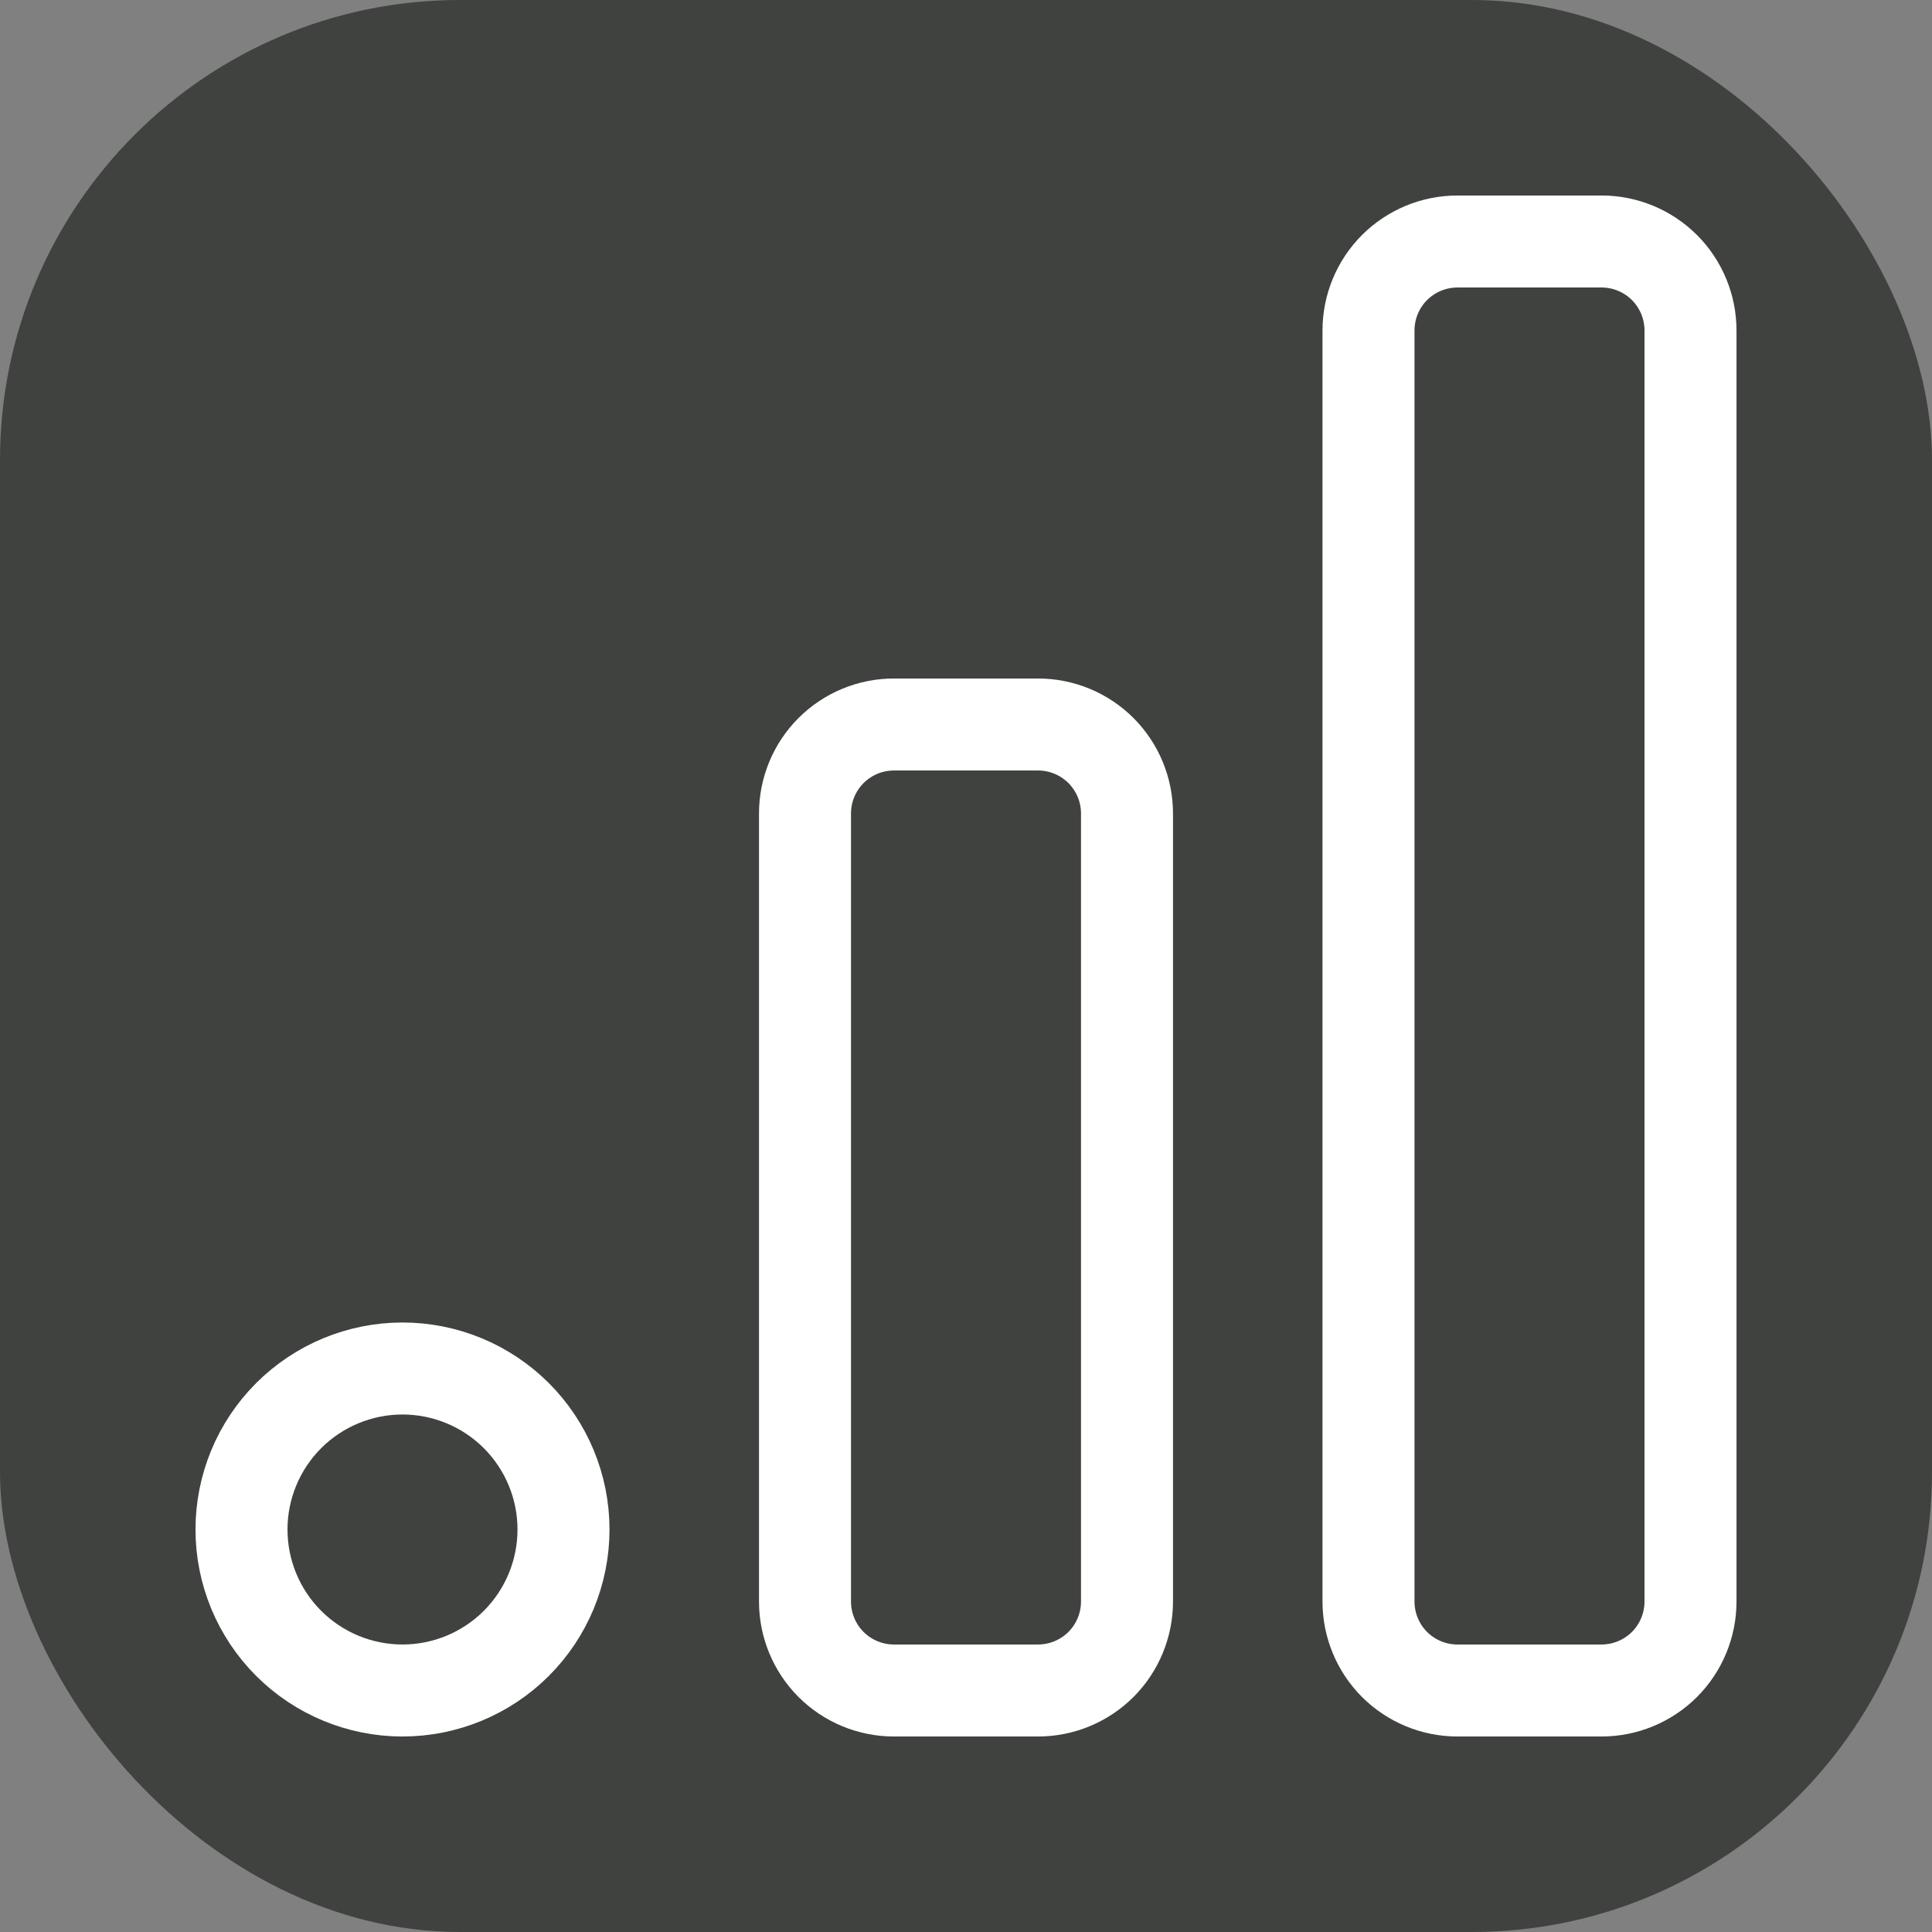 <svg width="42" height="42" viewBox="0 0 42 42" fill="none" xmlns="http://www.w3.org/2000/svg">
<rect x="0" y="0" width="42" height="42" fill="#808080" stroke="none"/>
<g clip-path="url(#clip0_1092_249)">
<rect width="42" height="42" rx="10" fill="#40423F"/>
<path d="M17.5 17.684C17.5 17.43 17.55 17.178 17.647 16.944C17.744 16.709 17.887 16.496 18.066 16.316C18.246 16.137 18.459 15.994 18.694 15.897C18.928 15.8 19.18 15.75 19.434 15.75H22.566C22.82 15.75 23.072 15.8 23.306 15.897C23.541 15.994 23.754 16.137 23.934 16.316C24.113 16.496 24.256 16.709 24.353 16.944C24.45 17.178 24.5 17.43 24.5 17.684V34.816C24.5 35.329 24.296 35.821 23.934 36.184C23.571 36.546 23.079 36.75 22.566 36.75H19.434C18.921 36.75 18.429 36.546 18.066 36.184C17.704 35.821 17.5 35.329 17.5 34.816V17.684Z" stroke="white" stroke-width="2" stroke-linecap="round" stroke-linejoin="round"/>
<path d="M29.75 7.184C29.75 6.671 29.954 6.179 30.316 5.816C30.679 5.454 31.171 5.25 31.684 5.25H34.816C35.329 5.25 35.821 5.454 36.184 5.816C36.546 6.179 36.75 6.671 36.75 7.184V34.816C36.75 35.329 36.546 35.821 36.184 36.184C35.821 36.546 35.329 36.75 34.816 36.75H31.684C31.171 36.75 30.679 36.546 30.316 36.184C29.954 35.821 29.75 35.329 29.75 34.816V7.184Z" stroke="white" stroke-width="2" stroke-linecap="round" stroke-linejoin="round"/>
<path d="M5.25 33.25C5.25 34.178 5.619 35.069 6.275 35.725C6.931 36.381 7.822 36.75 8.75 36.75C9.678 36.75 10.569 36.381 11.225 35.725C11.881 35.069 12.25 34.178 12.25 33.25C12.25 32.322 11.881 31.431 11.225 30.775C10.569 30.119 9.678 29.75 8.75 29.75C7.822 29.75 6.931 30.119 6.275 30.775C5.619 31.431 5.25 32.322 5.25 33.25Z" stroke="white" stroke-width="2" stroke-linecap="round" stroke-linejoin="round"/>
</g>
<defs>
<clipPath id="clip0_1092_249">
<rect width="42" height="42" rx="10" fill="white"/>
</clipPath>
</defs>
</svg>
